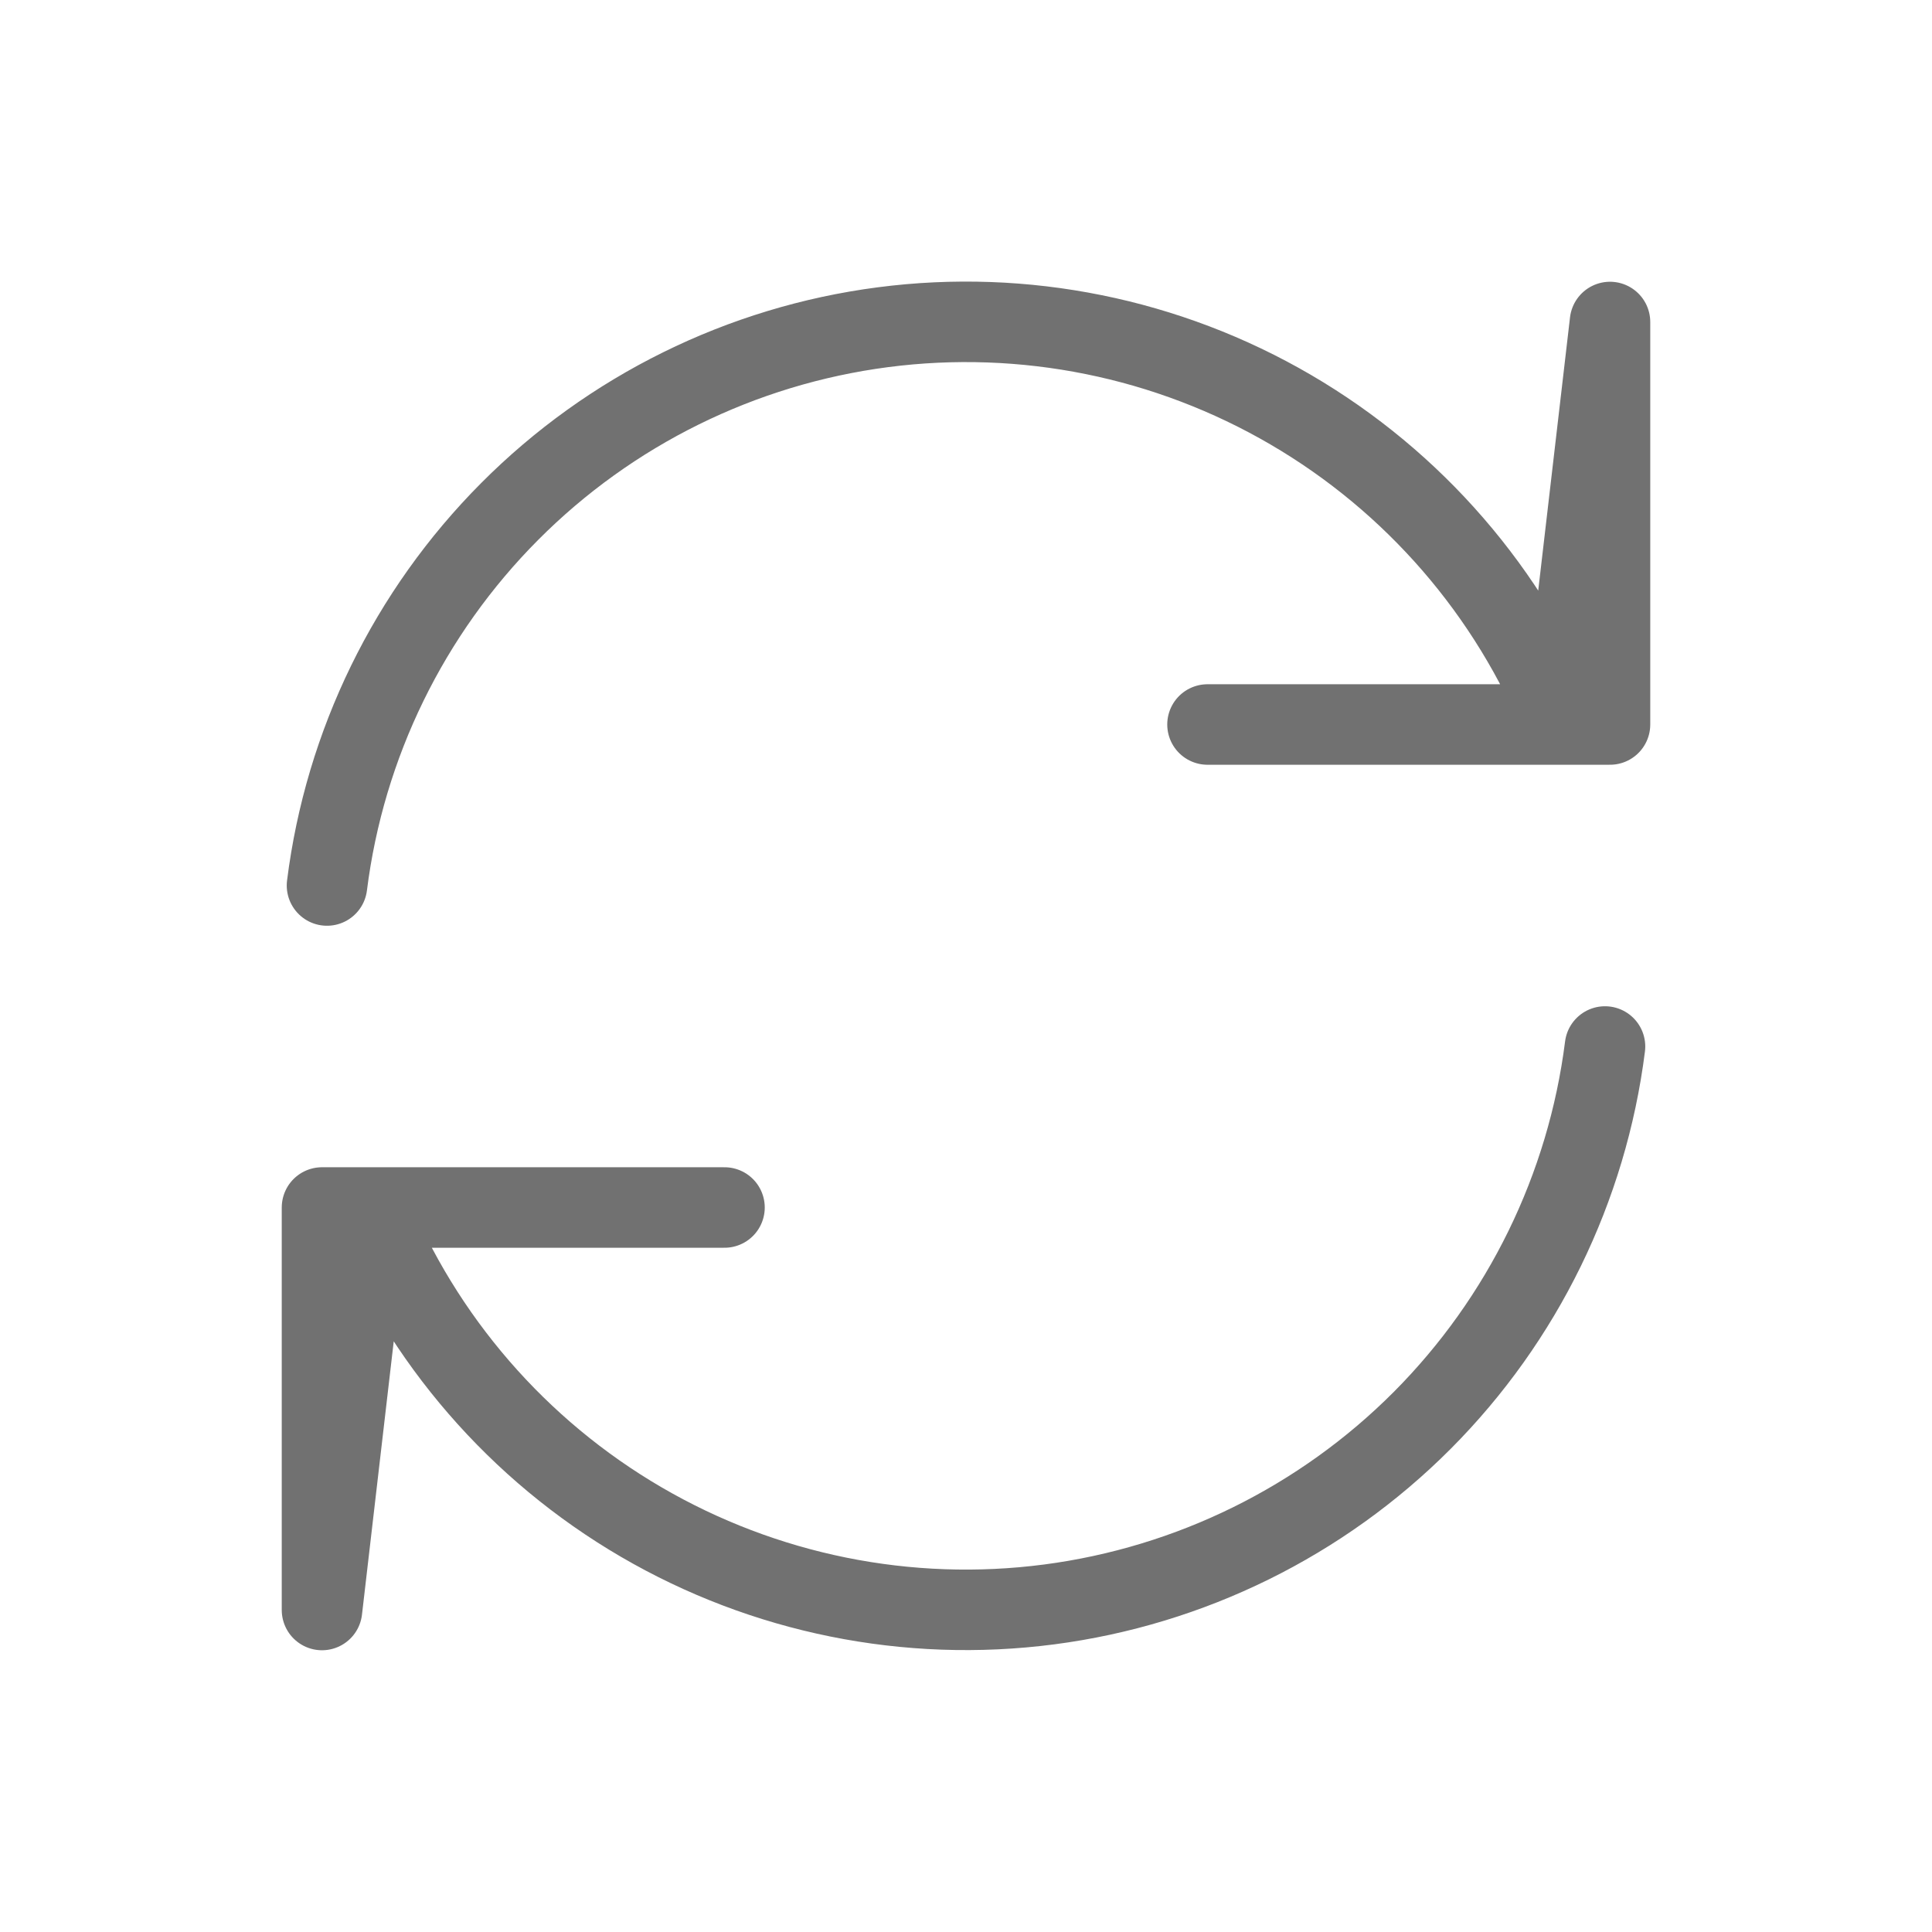 <svg width="24" height="24" viewBox="0 0 24 24" fill="none" xmlns="http://www.w3.org/2000/svg">
<g opacity="0.6">
<path d="M19.418 9H20V4L19.418 9ZM19.418 9C18.754 7.358 17.564 5.983 16.035 5.09C14.506 4.197 12.723 3.836 10.967 4.065C9.211 4.294 7.58 5.099 6.331 6.354C5.081 7.609 4.283 9.243 4.062 11M19.418 9H15M4.581 15H4V20L4.581 15ZM4.581 15C5.246 16.641 6.436 18.015 7.965 18.907C9.494 19.799 11.276 20.16 13.032 19.931C14.787 19.702 16.418 18.898 17.668 17.644C18.917 16.39 19.716 14.756 19.938 13M4.581 15H9" stroke="#121212" stroke-linecap="round" stroke-linejoin="round"/>
</g>
</svg>
